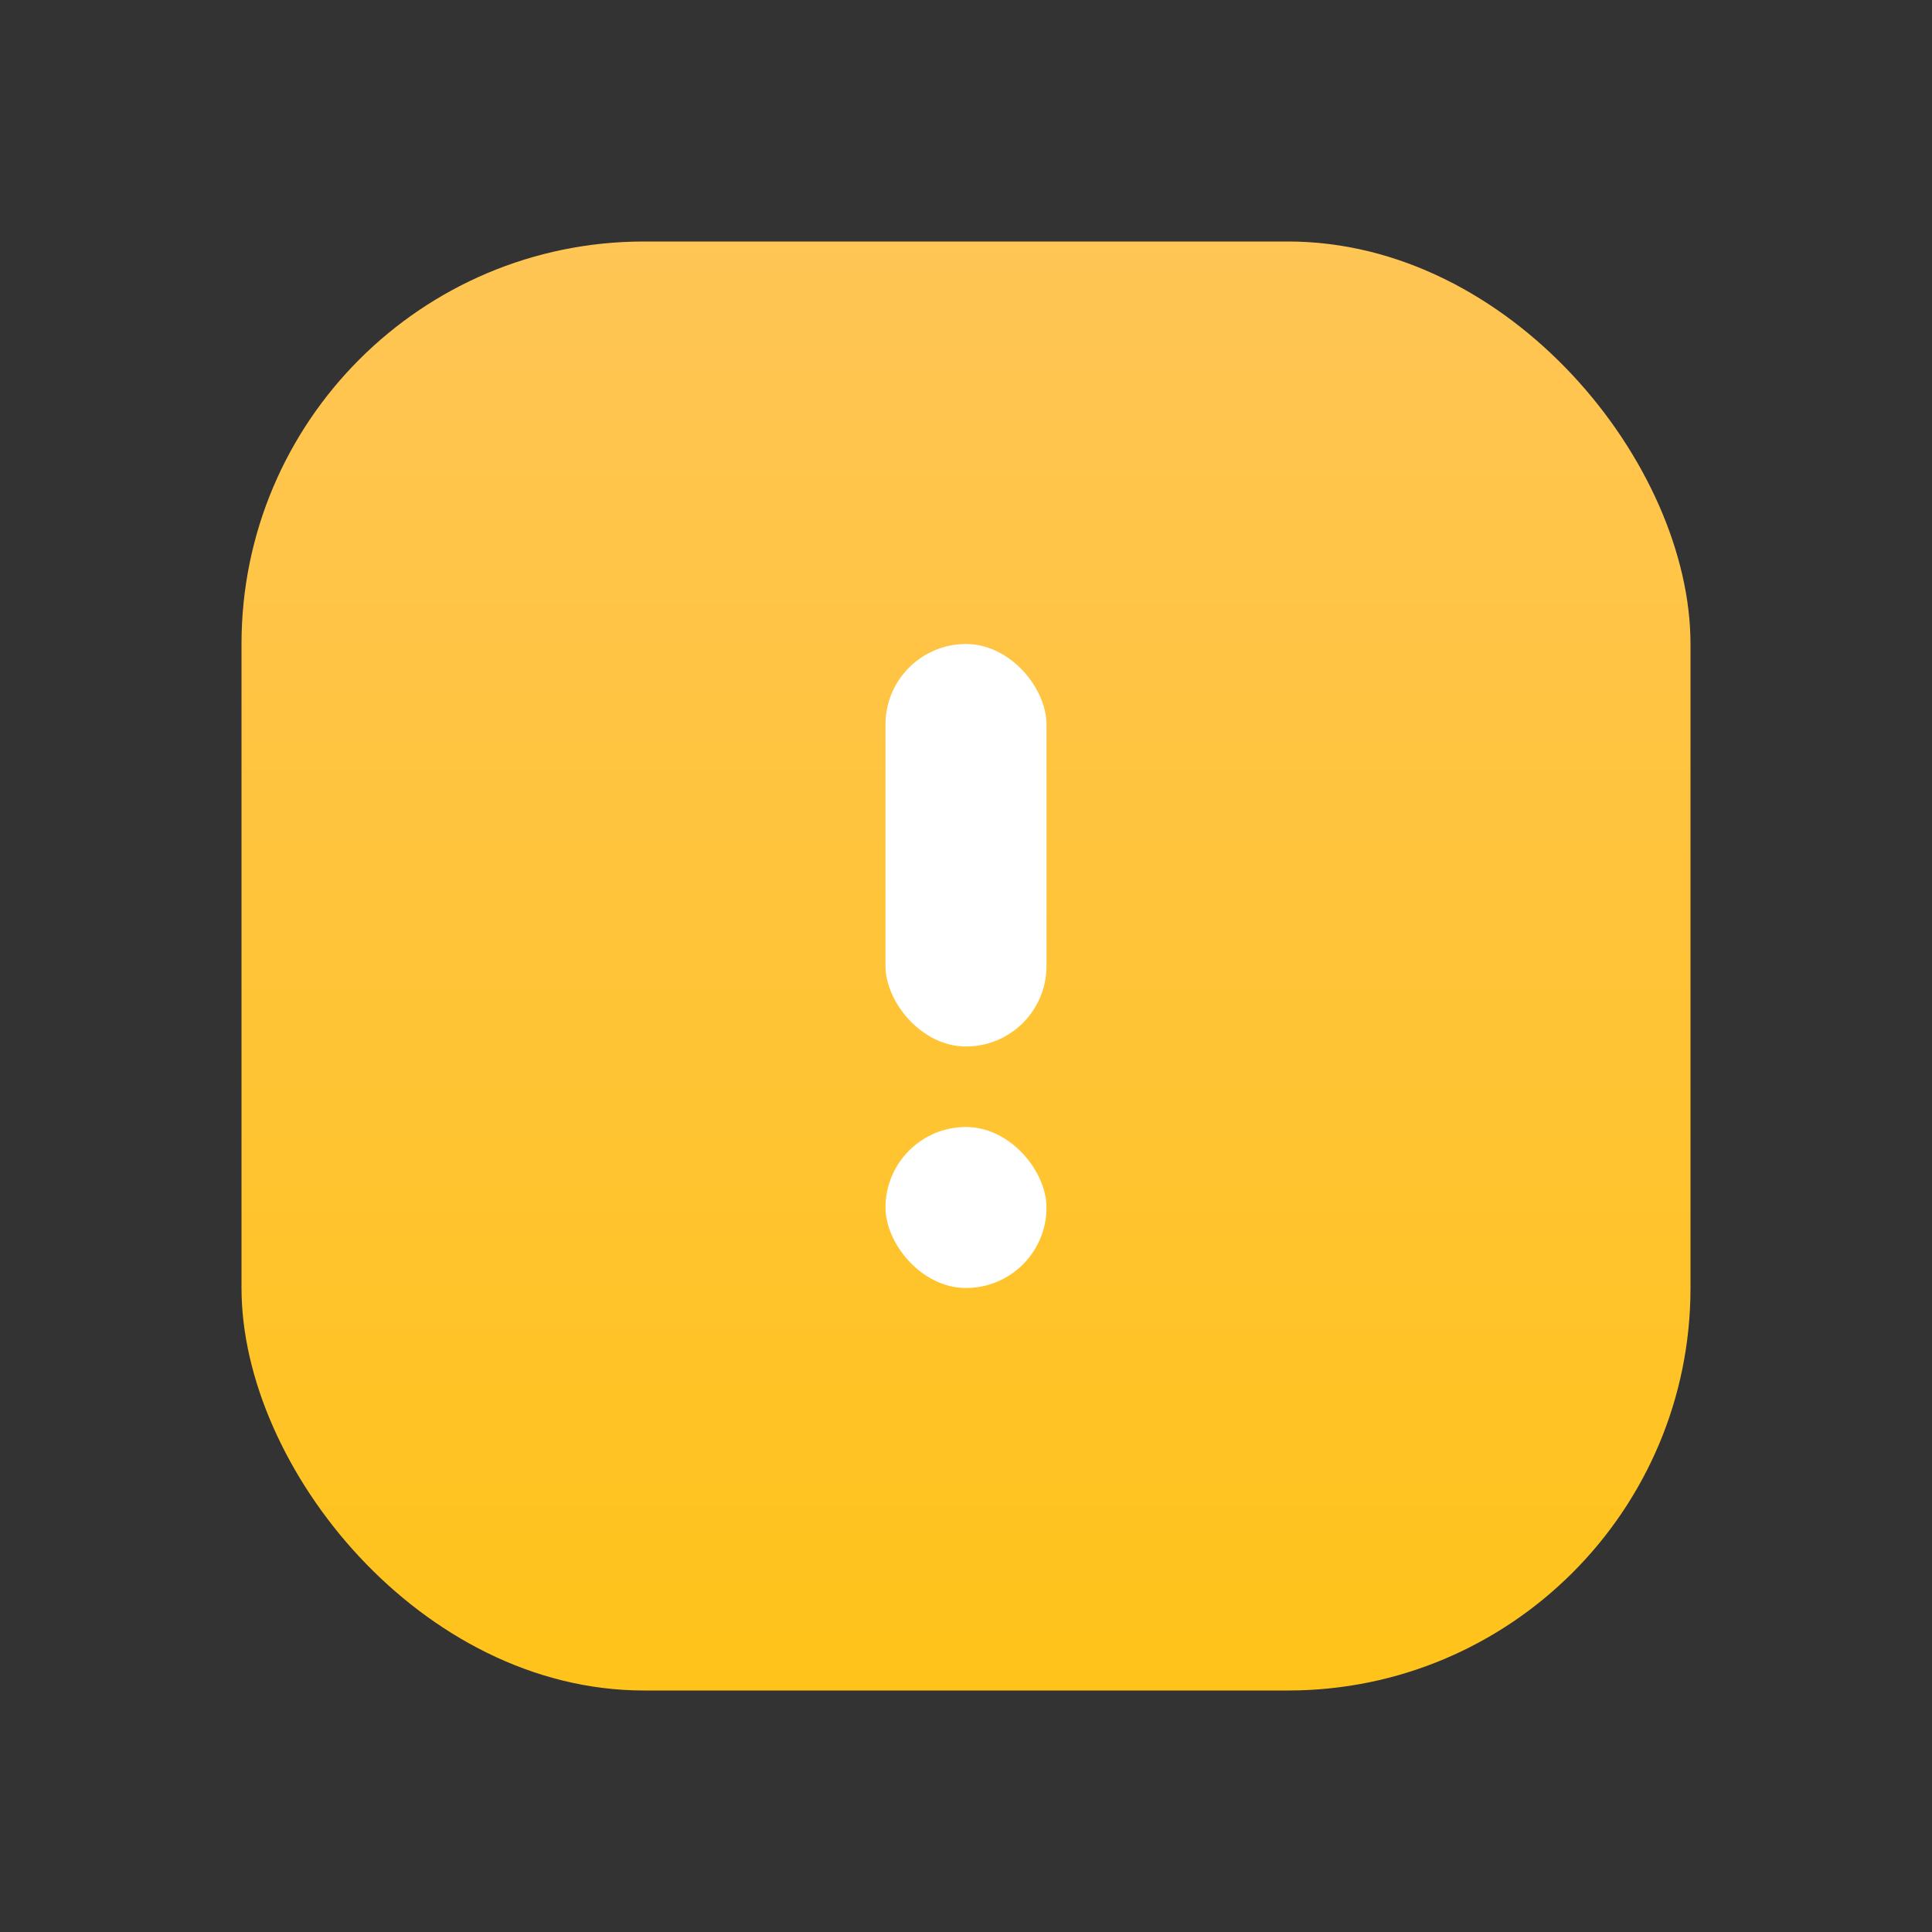 <svg width="24" height="24" viewBox="0 0 24 24" fill="none" xmlns="http://www.w3.org/2000/svg">
<rect x="0" y="0" width="24" height="24" fill="#333333" stroke="none"/>
<rect x="21" y="21" width="18" height="18" rx="5" transform="rotate(-180 21 21)" fill="url(#paint0_linear_6213_212523)"/>
<rect x="13" y="13" width="2" height="5" rx="1" transform="rotate(-180 13 13)" fill="white"/>
<rect x="13" y="16" width="2" height="2" rx="1" transform="rotate(-180 13 16)" fill="white"/>
<defs>
<linearGradient id="paint0_linear_6213_212523" x1="30" y1="21" x2="30" y2="39" gradientUnits="userSpaceOnUse">
<stop stop-color="#FFC31A"/>
<stop offset="1" stop-color="#FFC555"/>
</linearGradient>
</defs>
</svg>
